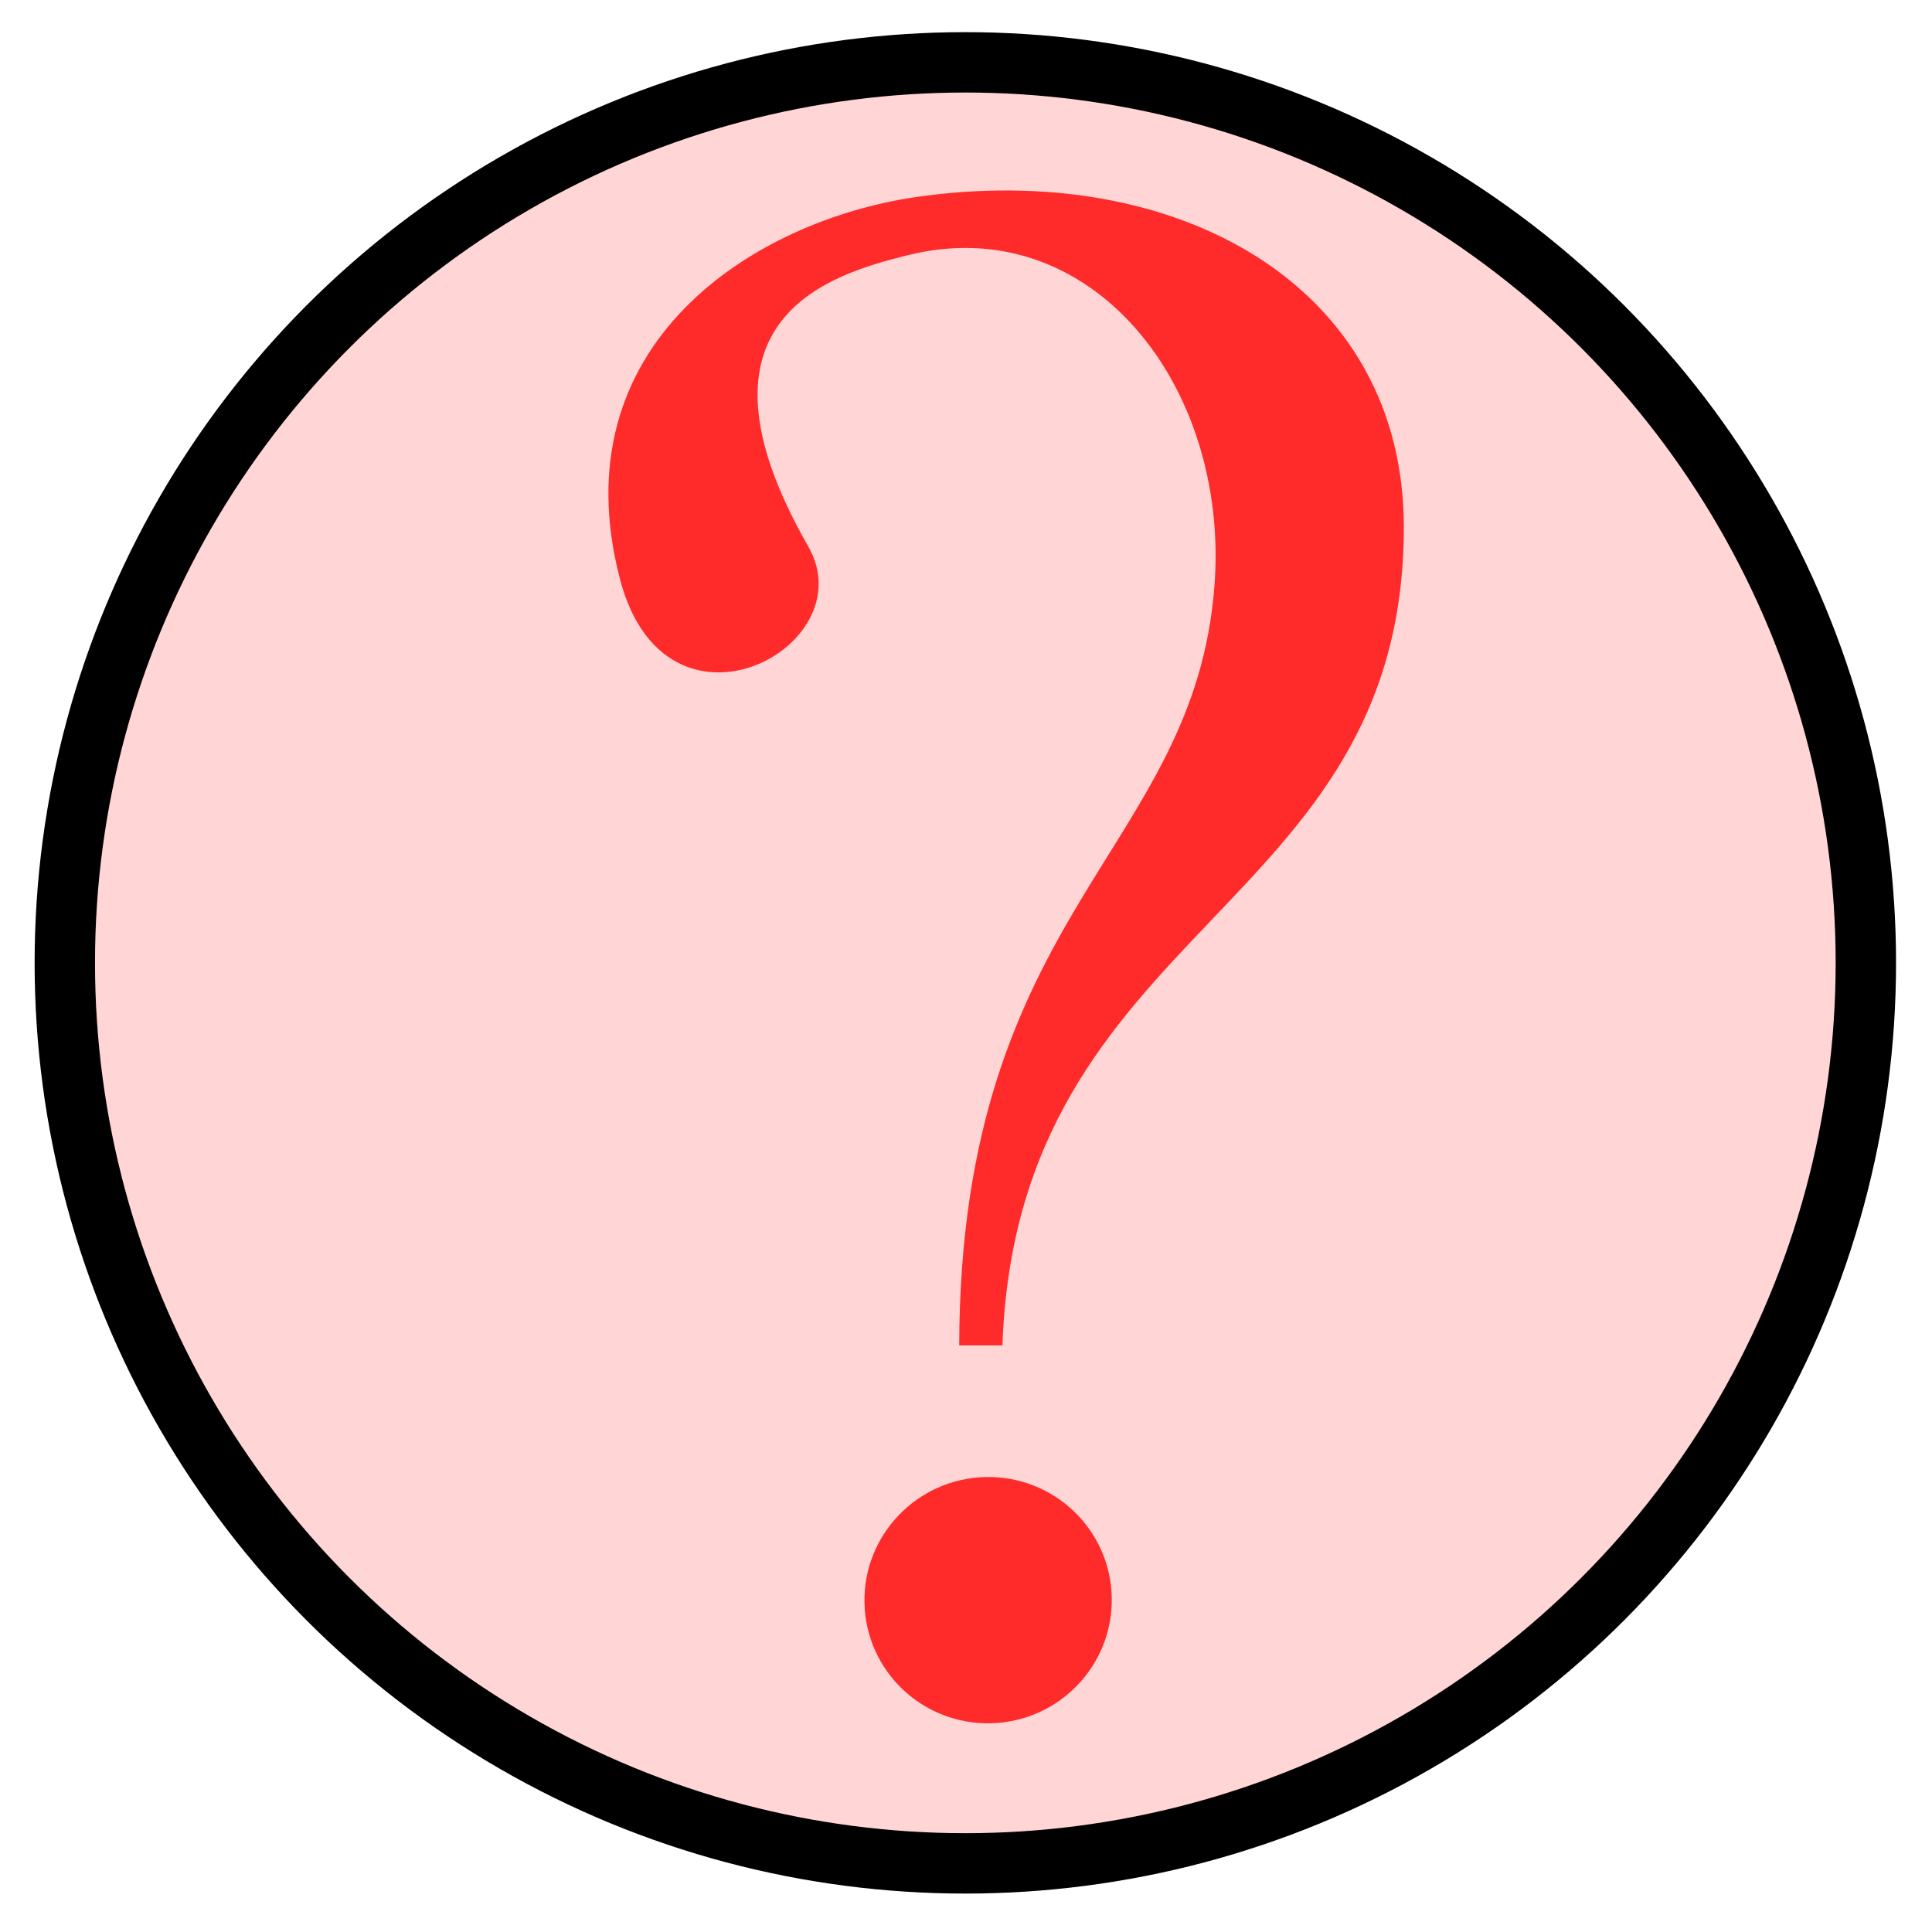 <svg xmlns="http://www.w3.org/2000/svg" viewBox="0 0 64 64">
    <ellipse cx="31.978" cy="31.896" fill="#ffd5d5" fill-rule="evenodd" stroke="#000" stroke-width="2" color="#000" style="isolation:auto;mix-blend-mode:normal;solid-color:#000;solid-opacity:1" overflow="visible" rx="29.831" ry="29.831"/>
    <path fill="#ff2a2a" fill-rule="evenodd" d="M31.775 44.568c.034-14.477 7.823-16.372 8.46-25.223.475-6.61-4.126-12.42-10.203-10.882-2.372.6-7.624 2.012-3.255 9.644 1.907 3.332-4.718 6.868-6.234 1.096-2.05-7.802 4.425-11.893 9.795-12.674 8.576-1.247 16.183 2.877 16.166 10.965-.026 12.802-12.796 13.07-13.298 27.074z"/>
    <ellipse cx="31.621" cy="53.726" fill="#ff2a2a" rx="4.097" ry="4.079" transform="rotate(-1.281) skewX(-.087)"/>
</svg>
